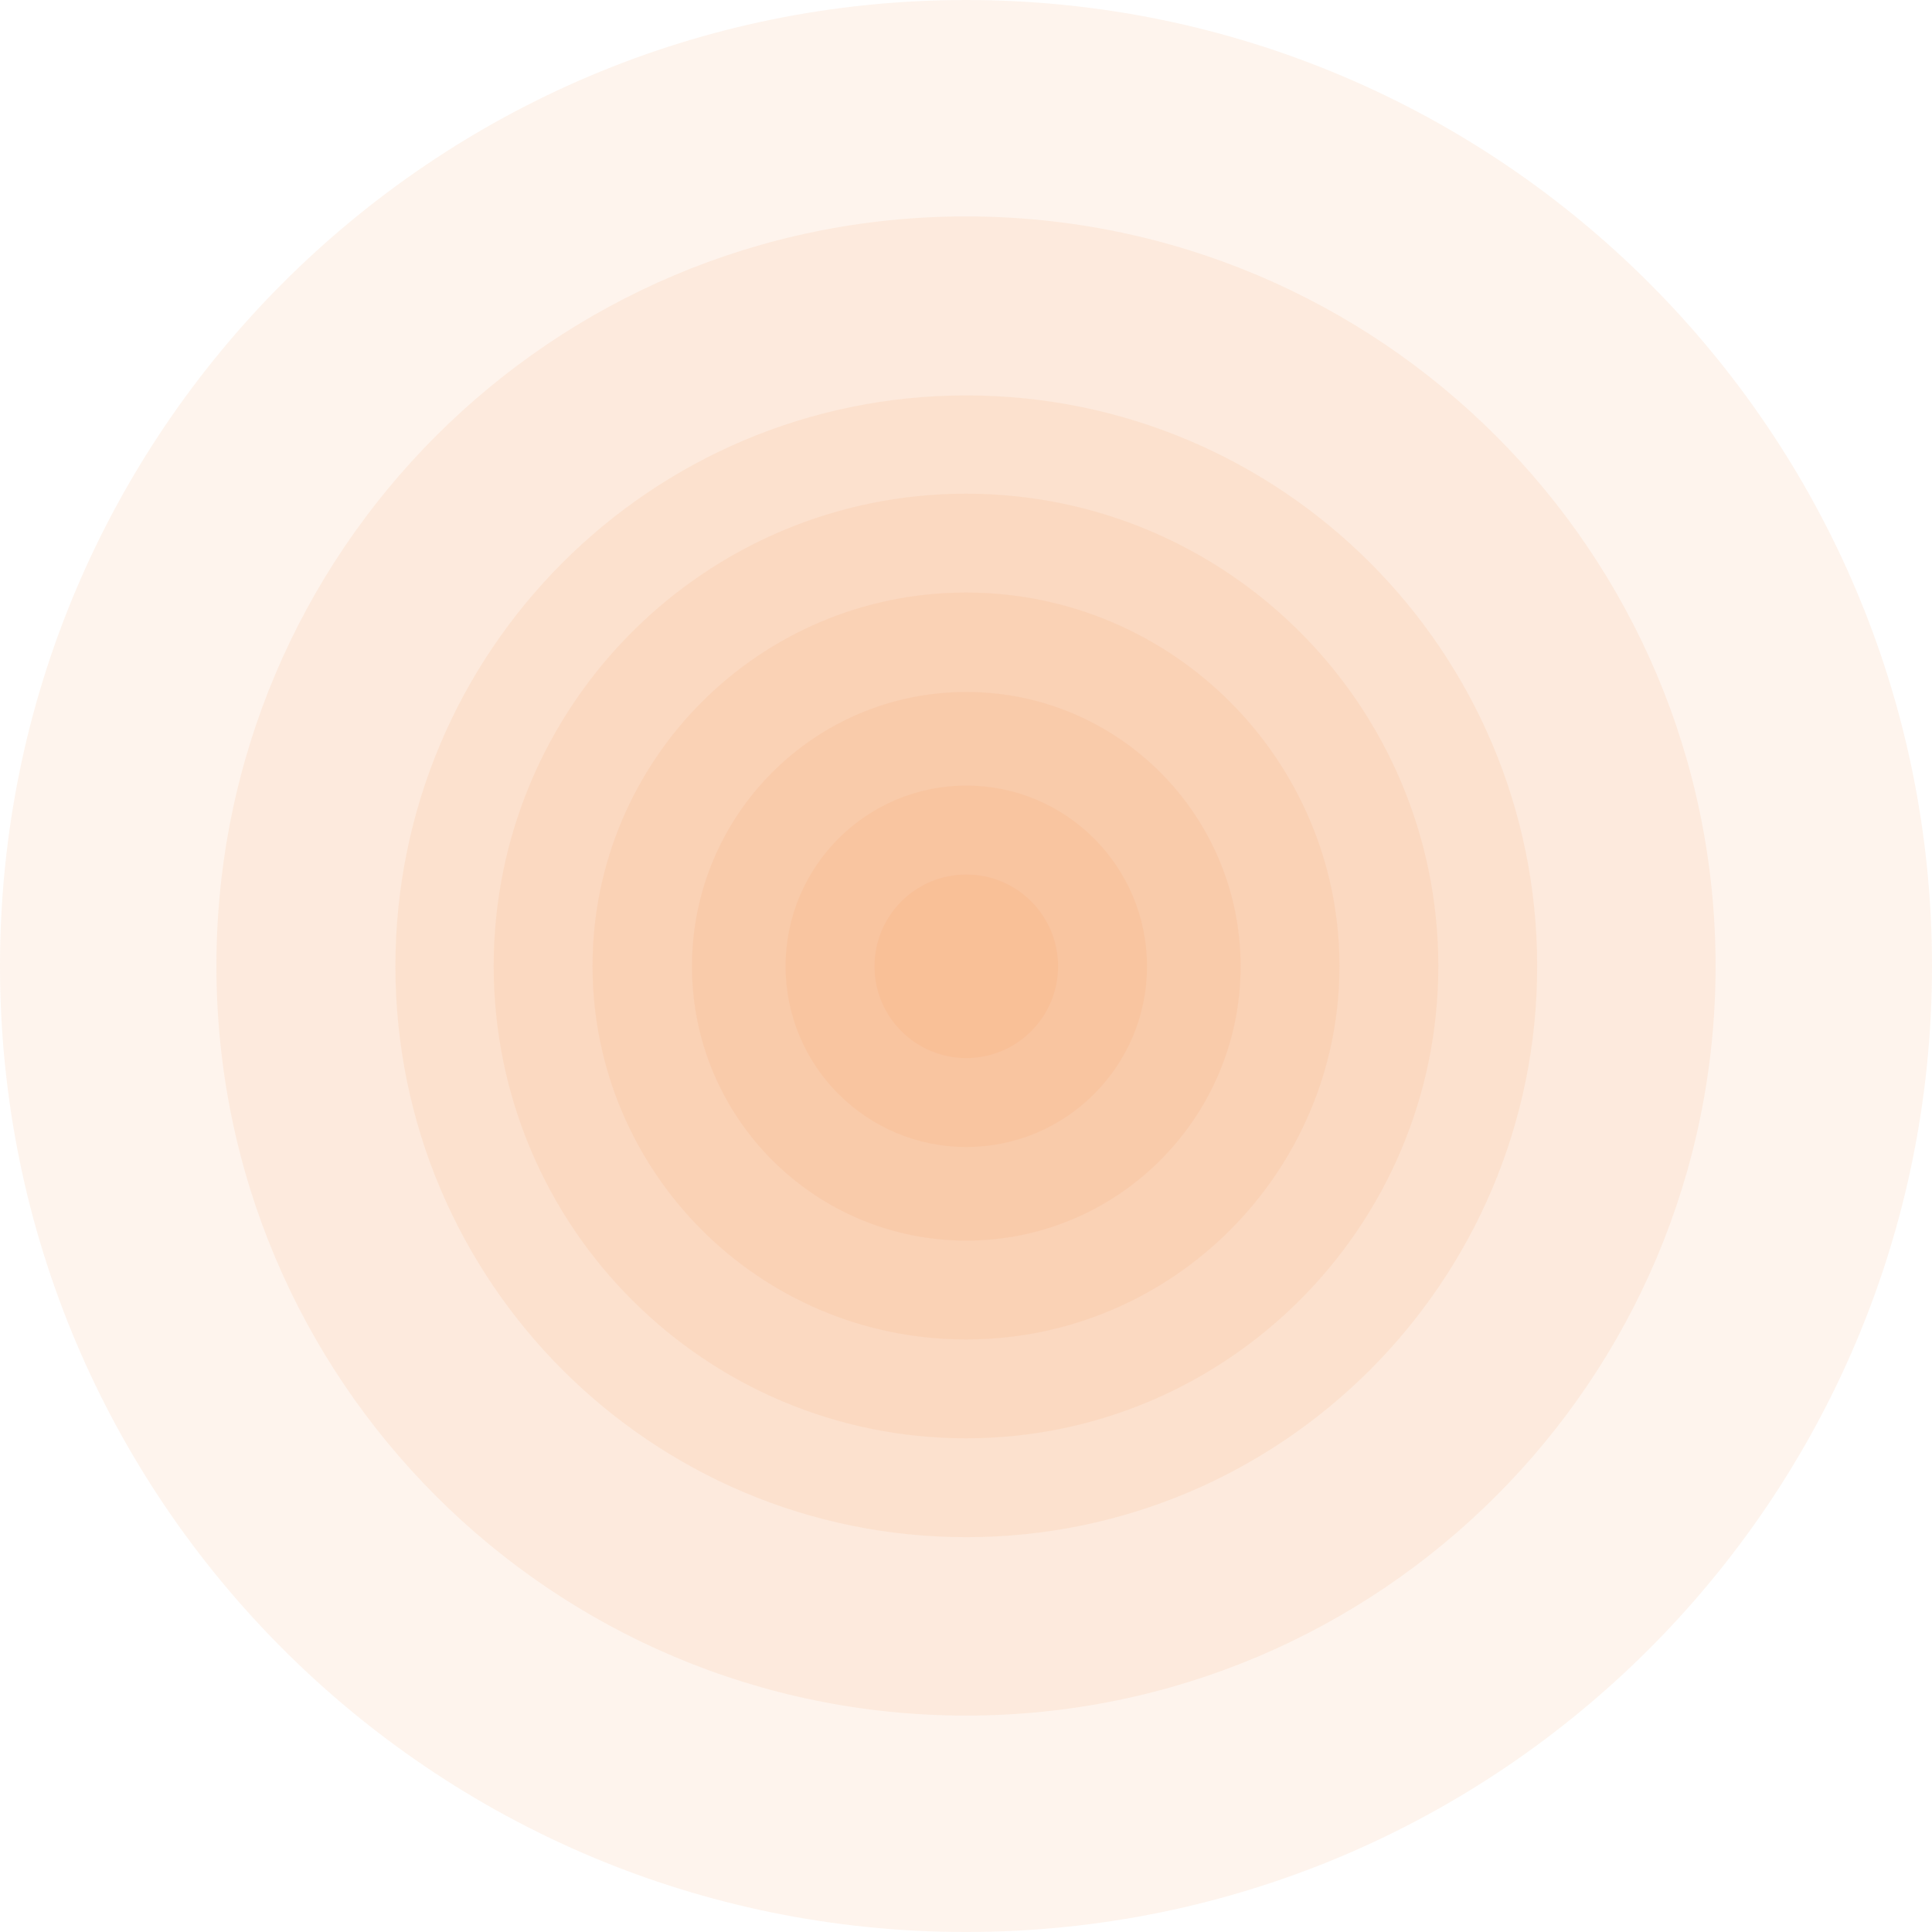 <svg viewBox="0 0 3303 3303" fill="none" xmlns="http://www.w3.org/2000/svg">
    <path d="M1652 1809C1738.71 1809 1809 1738.71 1809 1652C1809 1565.29 1738.71 1495 1652 1495C1565.29 1495 1495 1565.29 1495 1652C1495 1738.71 1565.29 1809 1652 1809Z" fill="#F28F46" fill-opacity="0.1"/>
    <path d="M1652 1961C1822.66 1961 1961 1822.66 1961 1652C1961 1481.34 1822.66 1343 1652 1343C1481.34 1343 1343 1481.34 1343 1652C1343 1822.66 1481.34 1961 1652 1961Z" fill="#F28F46" fill-opacity="0.1"/>
    <path d="M1652 2121C1911.02 2121 2121 1911.02 2121 1652C2121 1392.98 1911.02 1183 1652 1183C1392.98 1183 1183 1392.98 1183 1652C1183 1911.02 1392.98 2121 1652 2121Z" fill="#F28F46" fill-opacity="0.1"/>
    <path d="M1651.5 2290C2004.13 2290 2290 2004.13 2290 1651.5C2290 1298.87 2004.13 1013 1651.5 1013C1298.87 1013 1013 1298.87 1013 1651.5C1013 2004.13 1298.87 2290 1651.5 2290Z" fill="#F28F46" fill-opacity="0.1"/>
    <path d="M1651.5 2459C2097.47 2459 2459 2097.47 2459 1651.5C2459 1205.53 2097.47 844 1651.5 844C1205.53 844 844 1205.53 844 1651.5C844 2097.47 1205.53 2459 1651.5 2459Z" fill="#F28F46" fill-opacity="0.1"/>
    <path d="M1652 2628C2191.03 2628 2628 2191.03 2628 1652C2628 1112.97 2191.03 676 1652 676C1112.97 676 676 1112.97 676 1652C676 2191.03 1112.97 2628 1652 2628Z" fill="#F28F46" fill-opacity="0.1"/>
    <path d="M1651.5 2933C2359.25 2933 2933 2359.25 2933 1651.5C2933 943.747 2359.25 370 1651.5 370C943.747 370 370 943.747 370 1651.5C370 2359.25 943.747 2933 1651.5 2933Z" fill="#F28F46" fill-opacity="0.1"/>
    <path d="M1651.5 3303C2563.6 3303 3303 2563.6 3303 1651.5C3303 739.402 2563.6 0 1651.5 0C739.402 0 0 739.402 0 1651.5C0 2563.6 739.402 3303 1651.5 3303Z" fill="#F28F46" fill-opacity="0.1"/>
</svg>